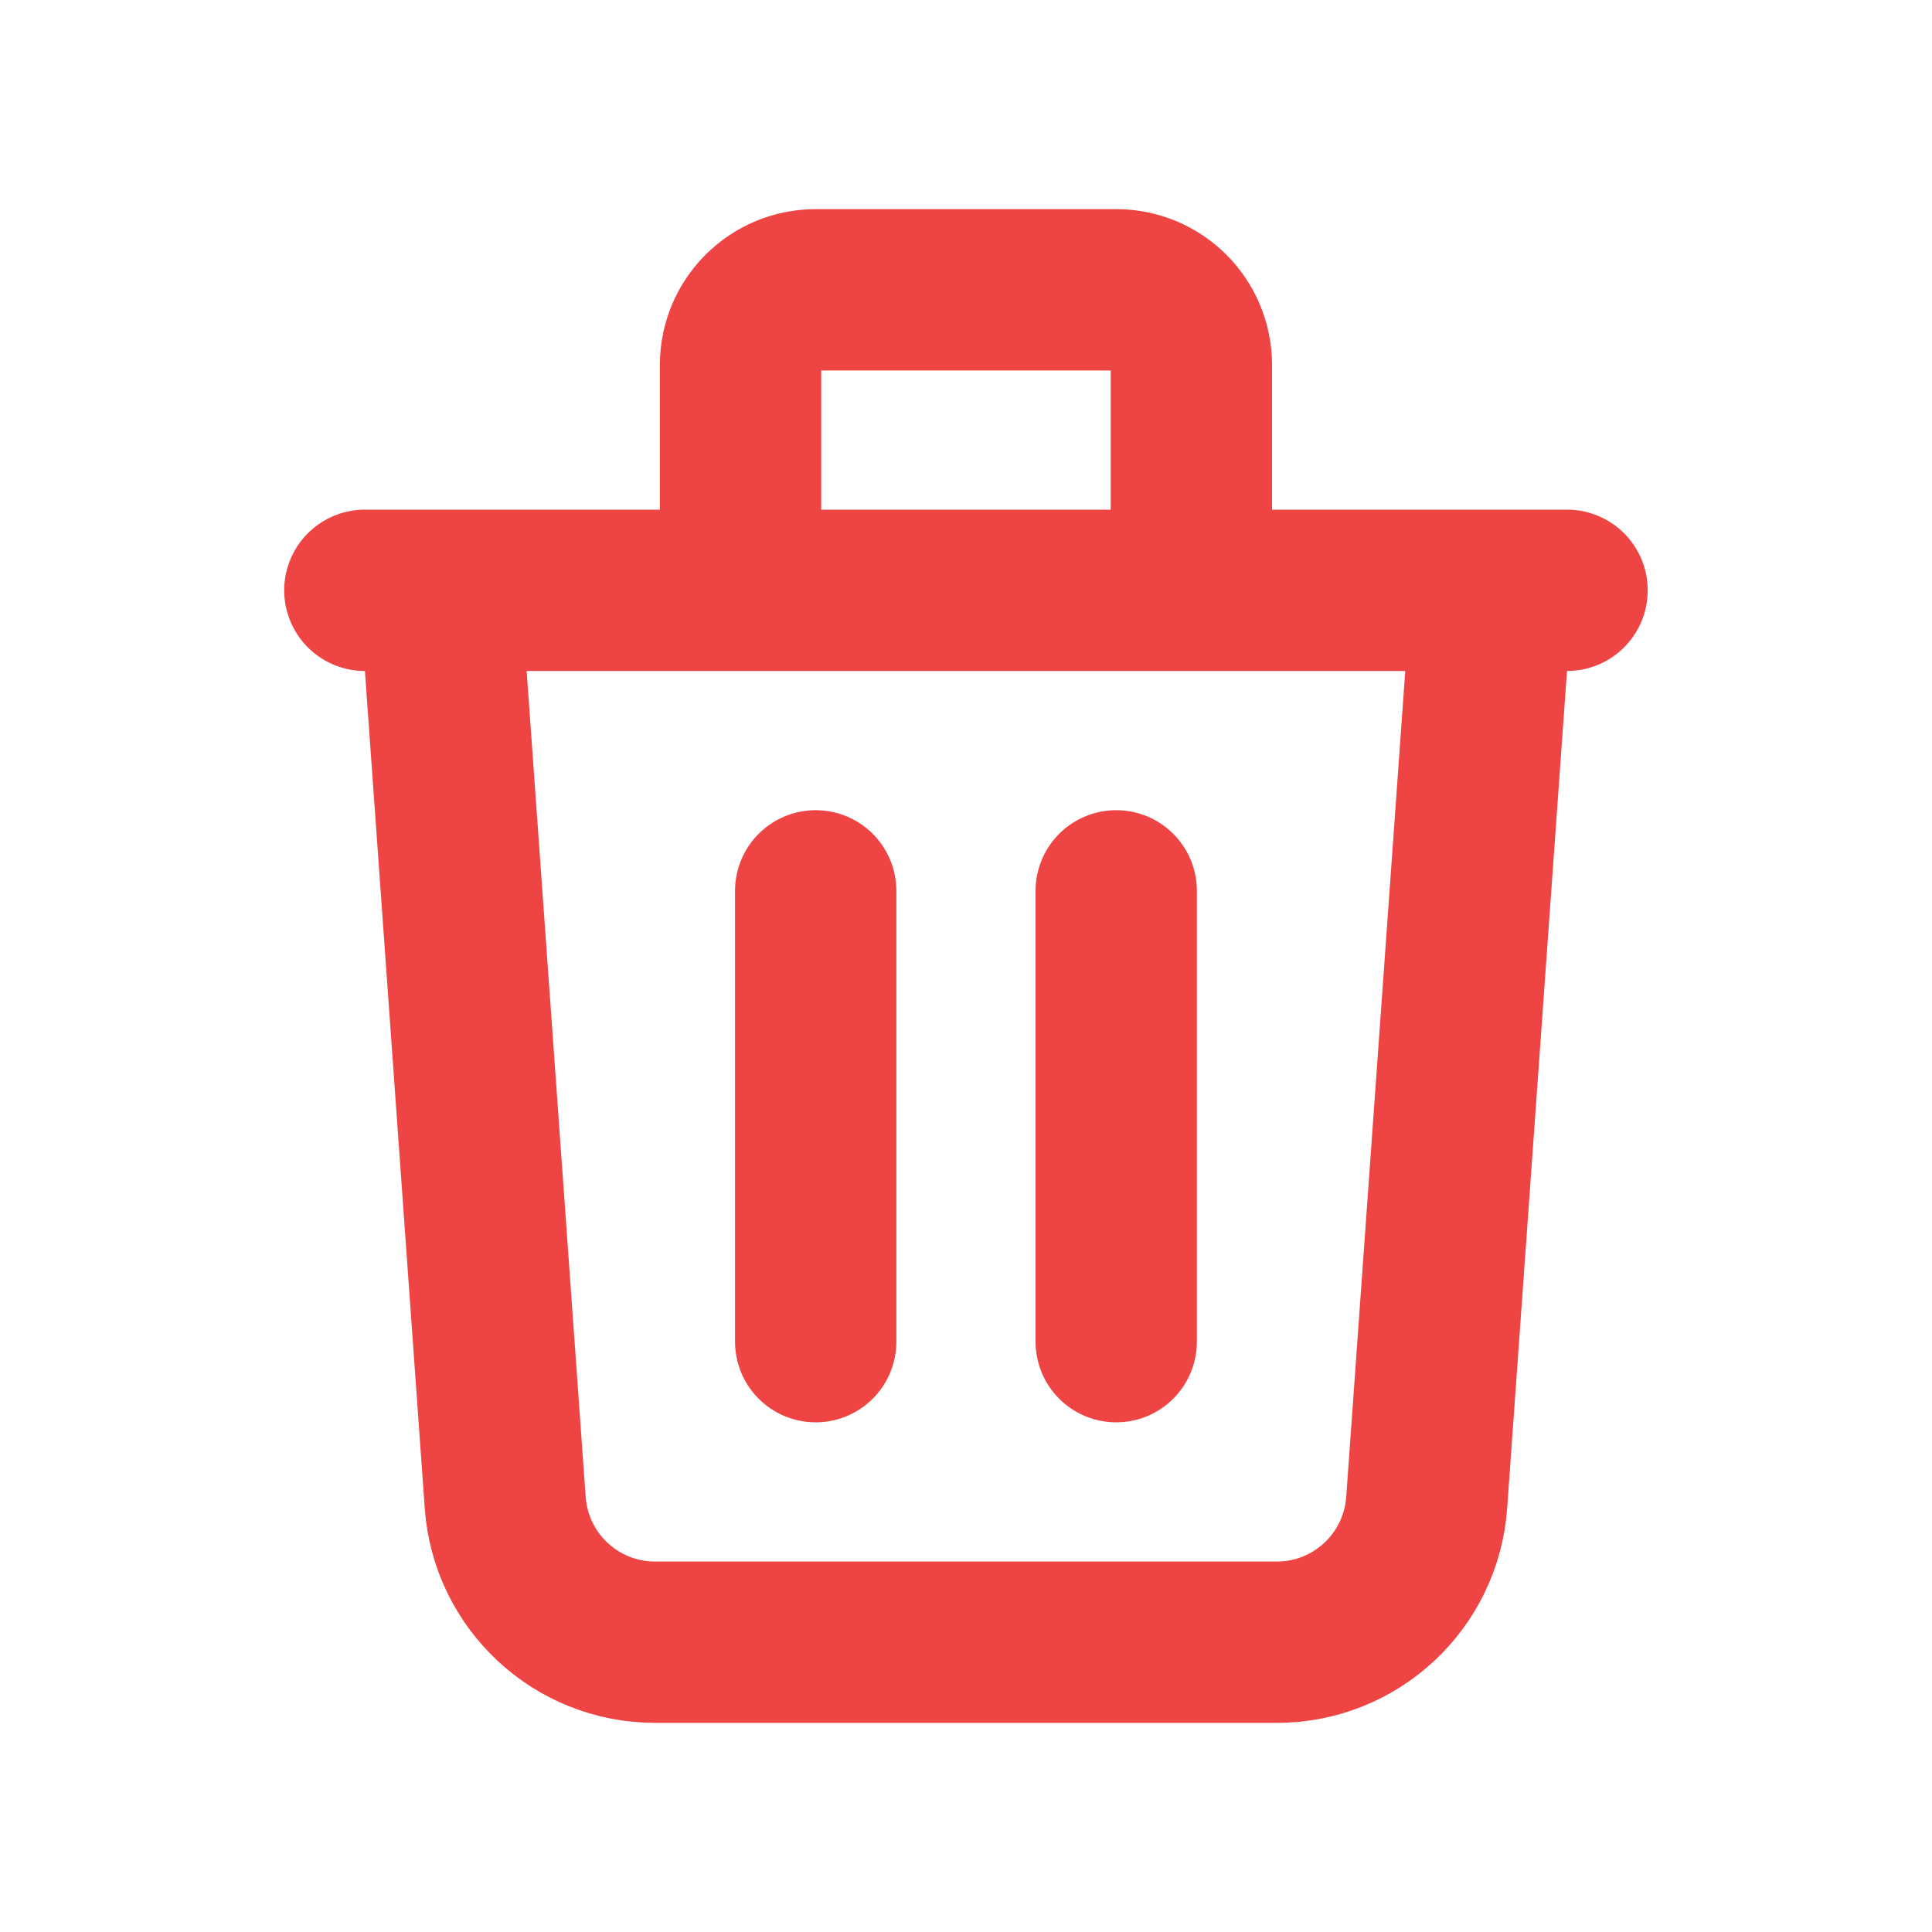 <svg  viewBox="0 0 20 20" fill="none" xmlns="http://www.w3.org/2000/svg">
  <path d="M15.444 6.111L14.769 15.555C14.711 16.369 14.034 17 13.218 17H6.781C5.965 17 5.288 16.369 5.23 15.555L4.555 6.111M8.444 9.222V13.889M11.555 9.222V13.889M12.333 6.111V3.778C12.333 3.348 11.985 3 11.555 3H8.444C8.014 3 7.666 3.348 7.666 3.778V6.111M3.777 6.111H16.222" stroke="#EF4444" stroke-width="1.67" stroke-linecap="round" stroke-linejoin="round"/>
</svg>
